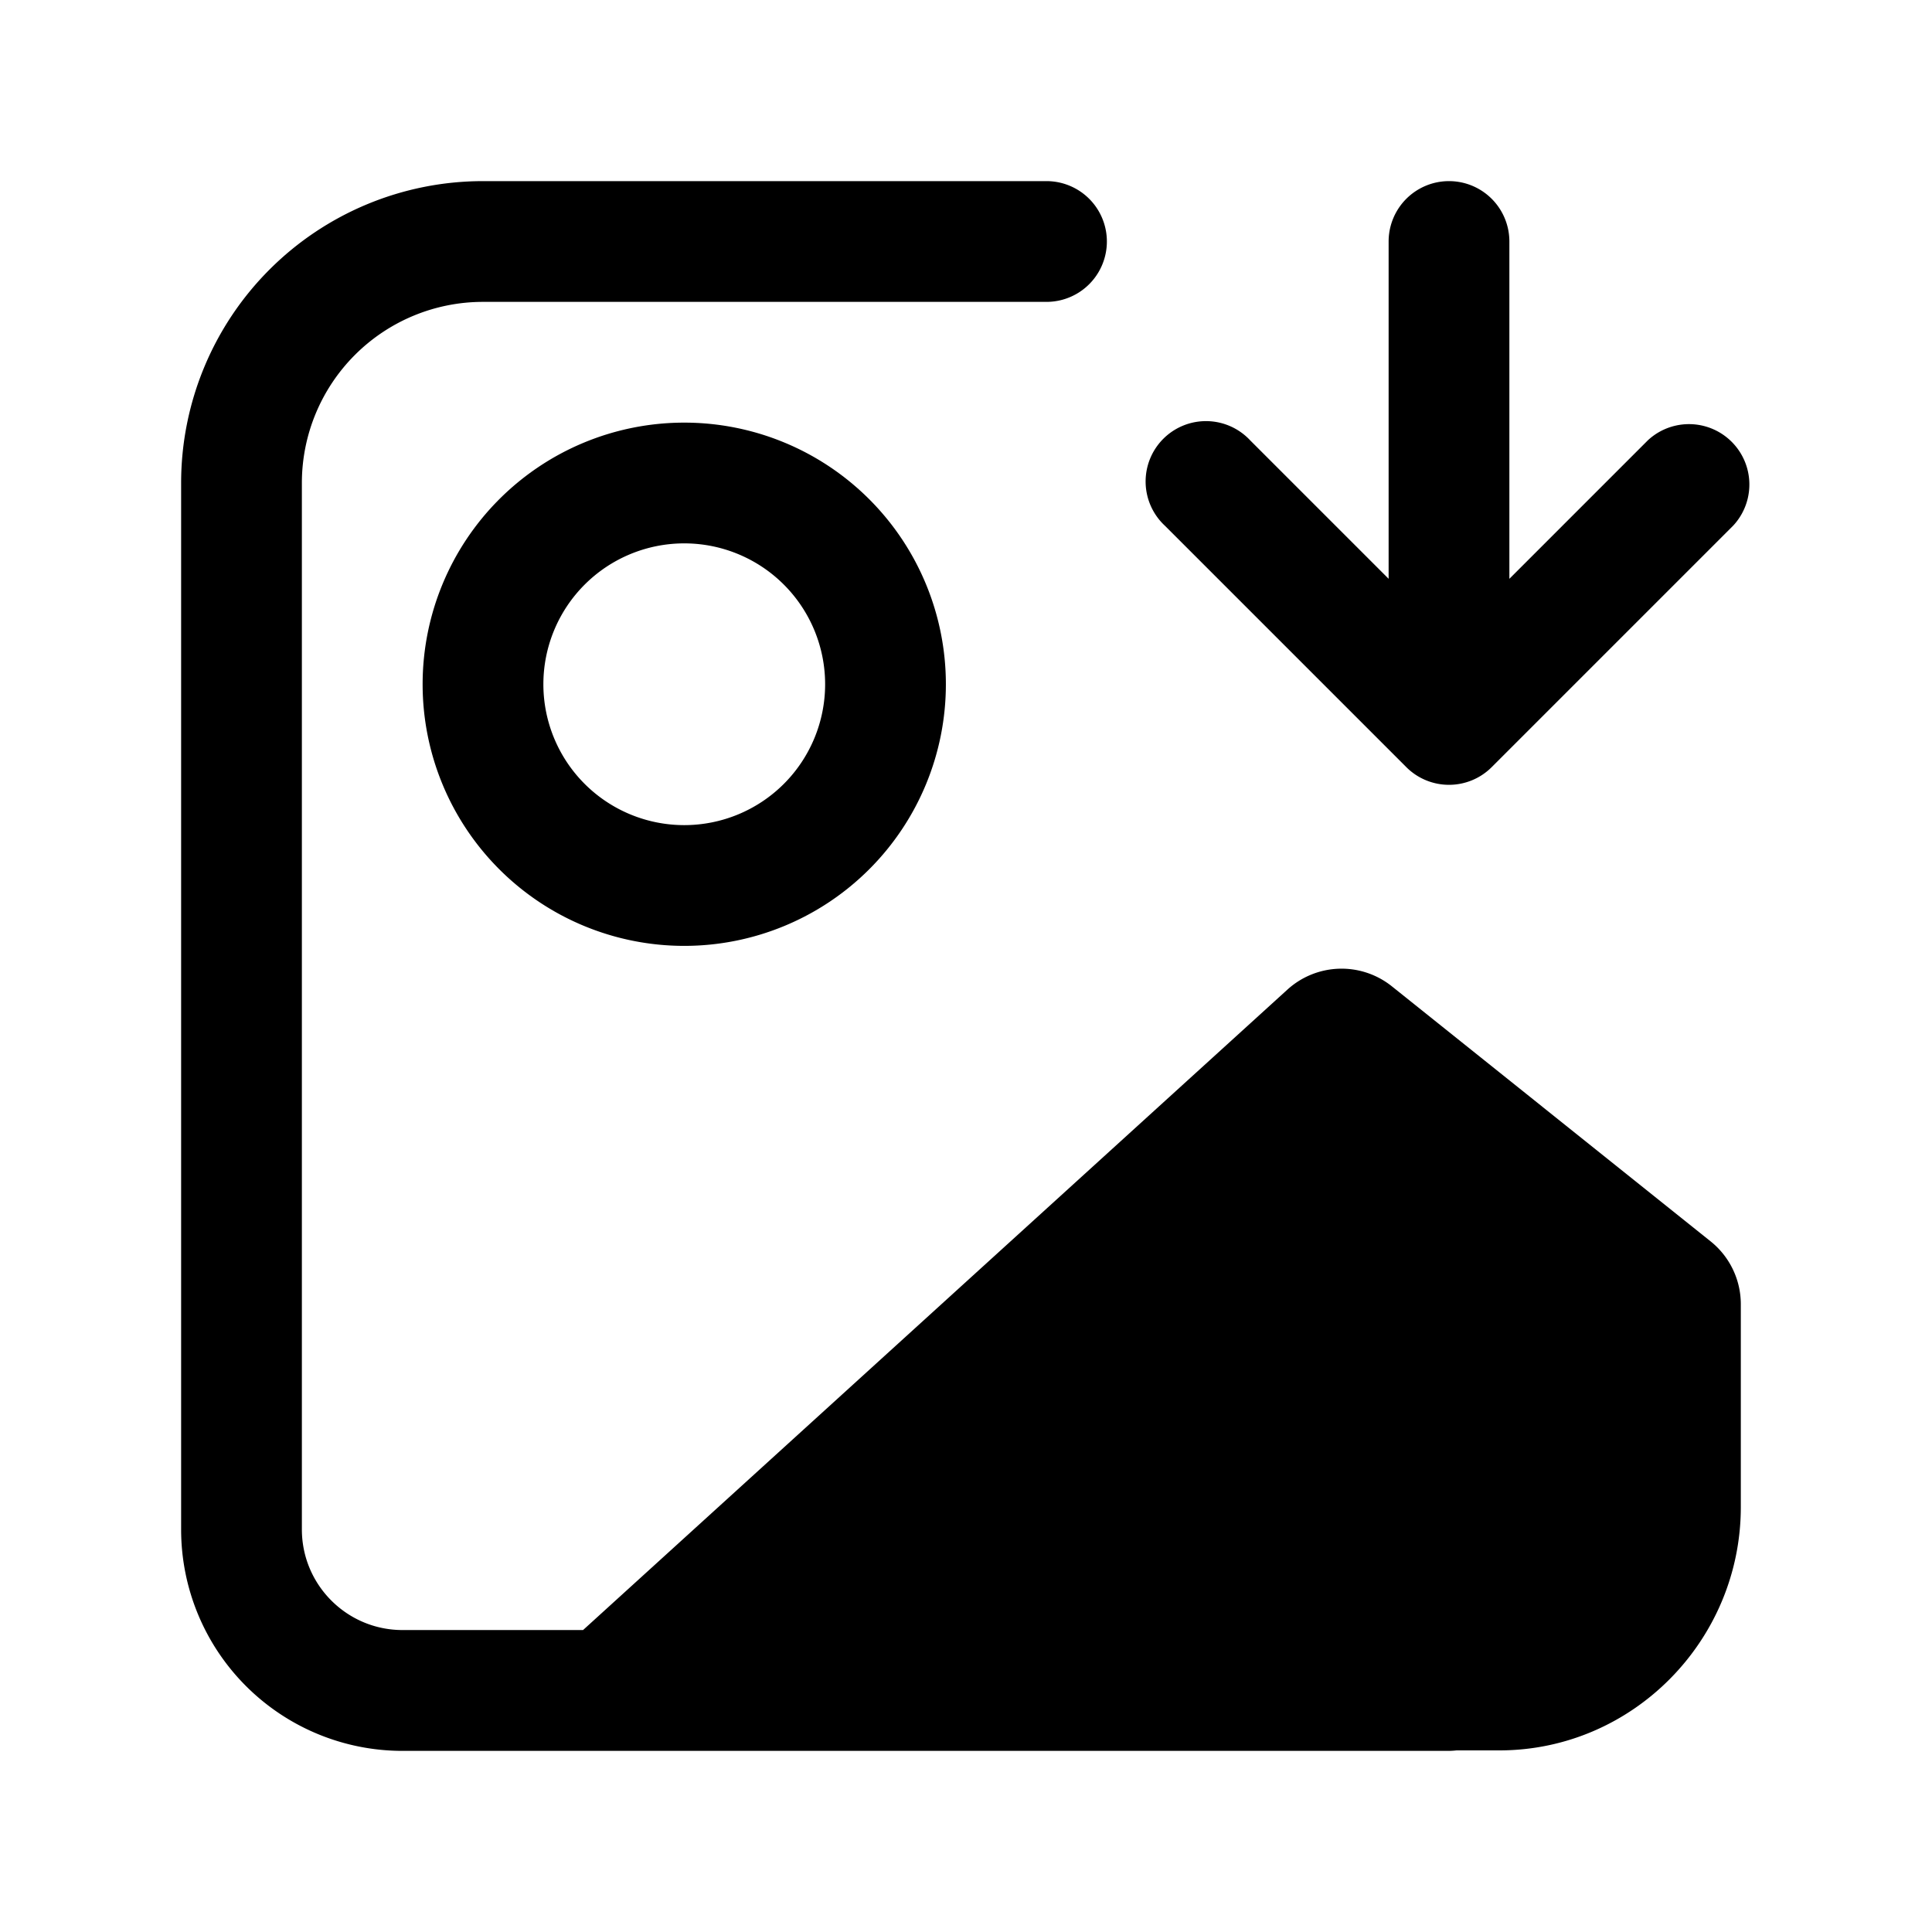 <svg xmlns="http://www.w3.org/2000/svg" viewBox="0 0 24 24" fill="currentColor" aria-hidden="true" data-slot="icon">
  <path d="M6 2.25A3.75 3.75 0 0 0 2.25 6v13A2.75 2.75 0 0 0 5 21.75h13a1 1 0 0 0 .093-.006h.532c1.657 0 3-1.366 3-3.023V16.2a1 1 0 0 0-.376-.78l-3.958-3.167a1 1 0 0 0-1.298.04l-8.75 7.956H5c-.69 0-1.25-.56-1.25-1.25V6A2.25 2.25 0 0 1 6 3.75h7a.75.75 0 0 0 0-1.5z"/>
  <path d="M18.75 3a.75.75 0 0 0-1.5 0v4.19l-1.72-1.72a.75.75 0 1 0-1.06 1.06l3 3a.75.75 0 0 0 1.06 0l3-3a.75.75 0 0 0-1.06-1.06l-1.72 1.72z"/>
  <path fill-rule="evenodd" d="M8.5 5.25a3.25 3.25 0 1 0 0 6.5 3.25 3.25 0 0 0 0-6.5M6.75 8.5a1.75 1.75 0 1 1 3.5 0 1.75 1.75 0 0 1-3.5 0" clip-rule="evenodd"/>
</svg>
